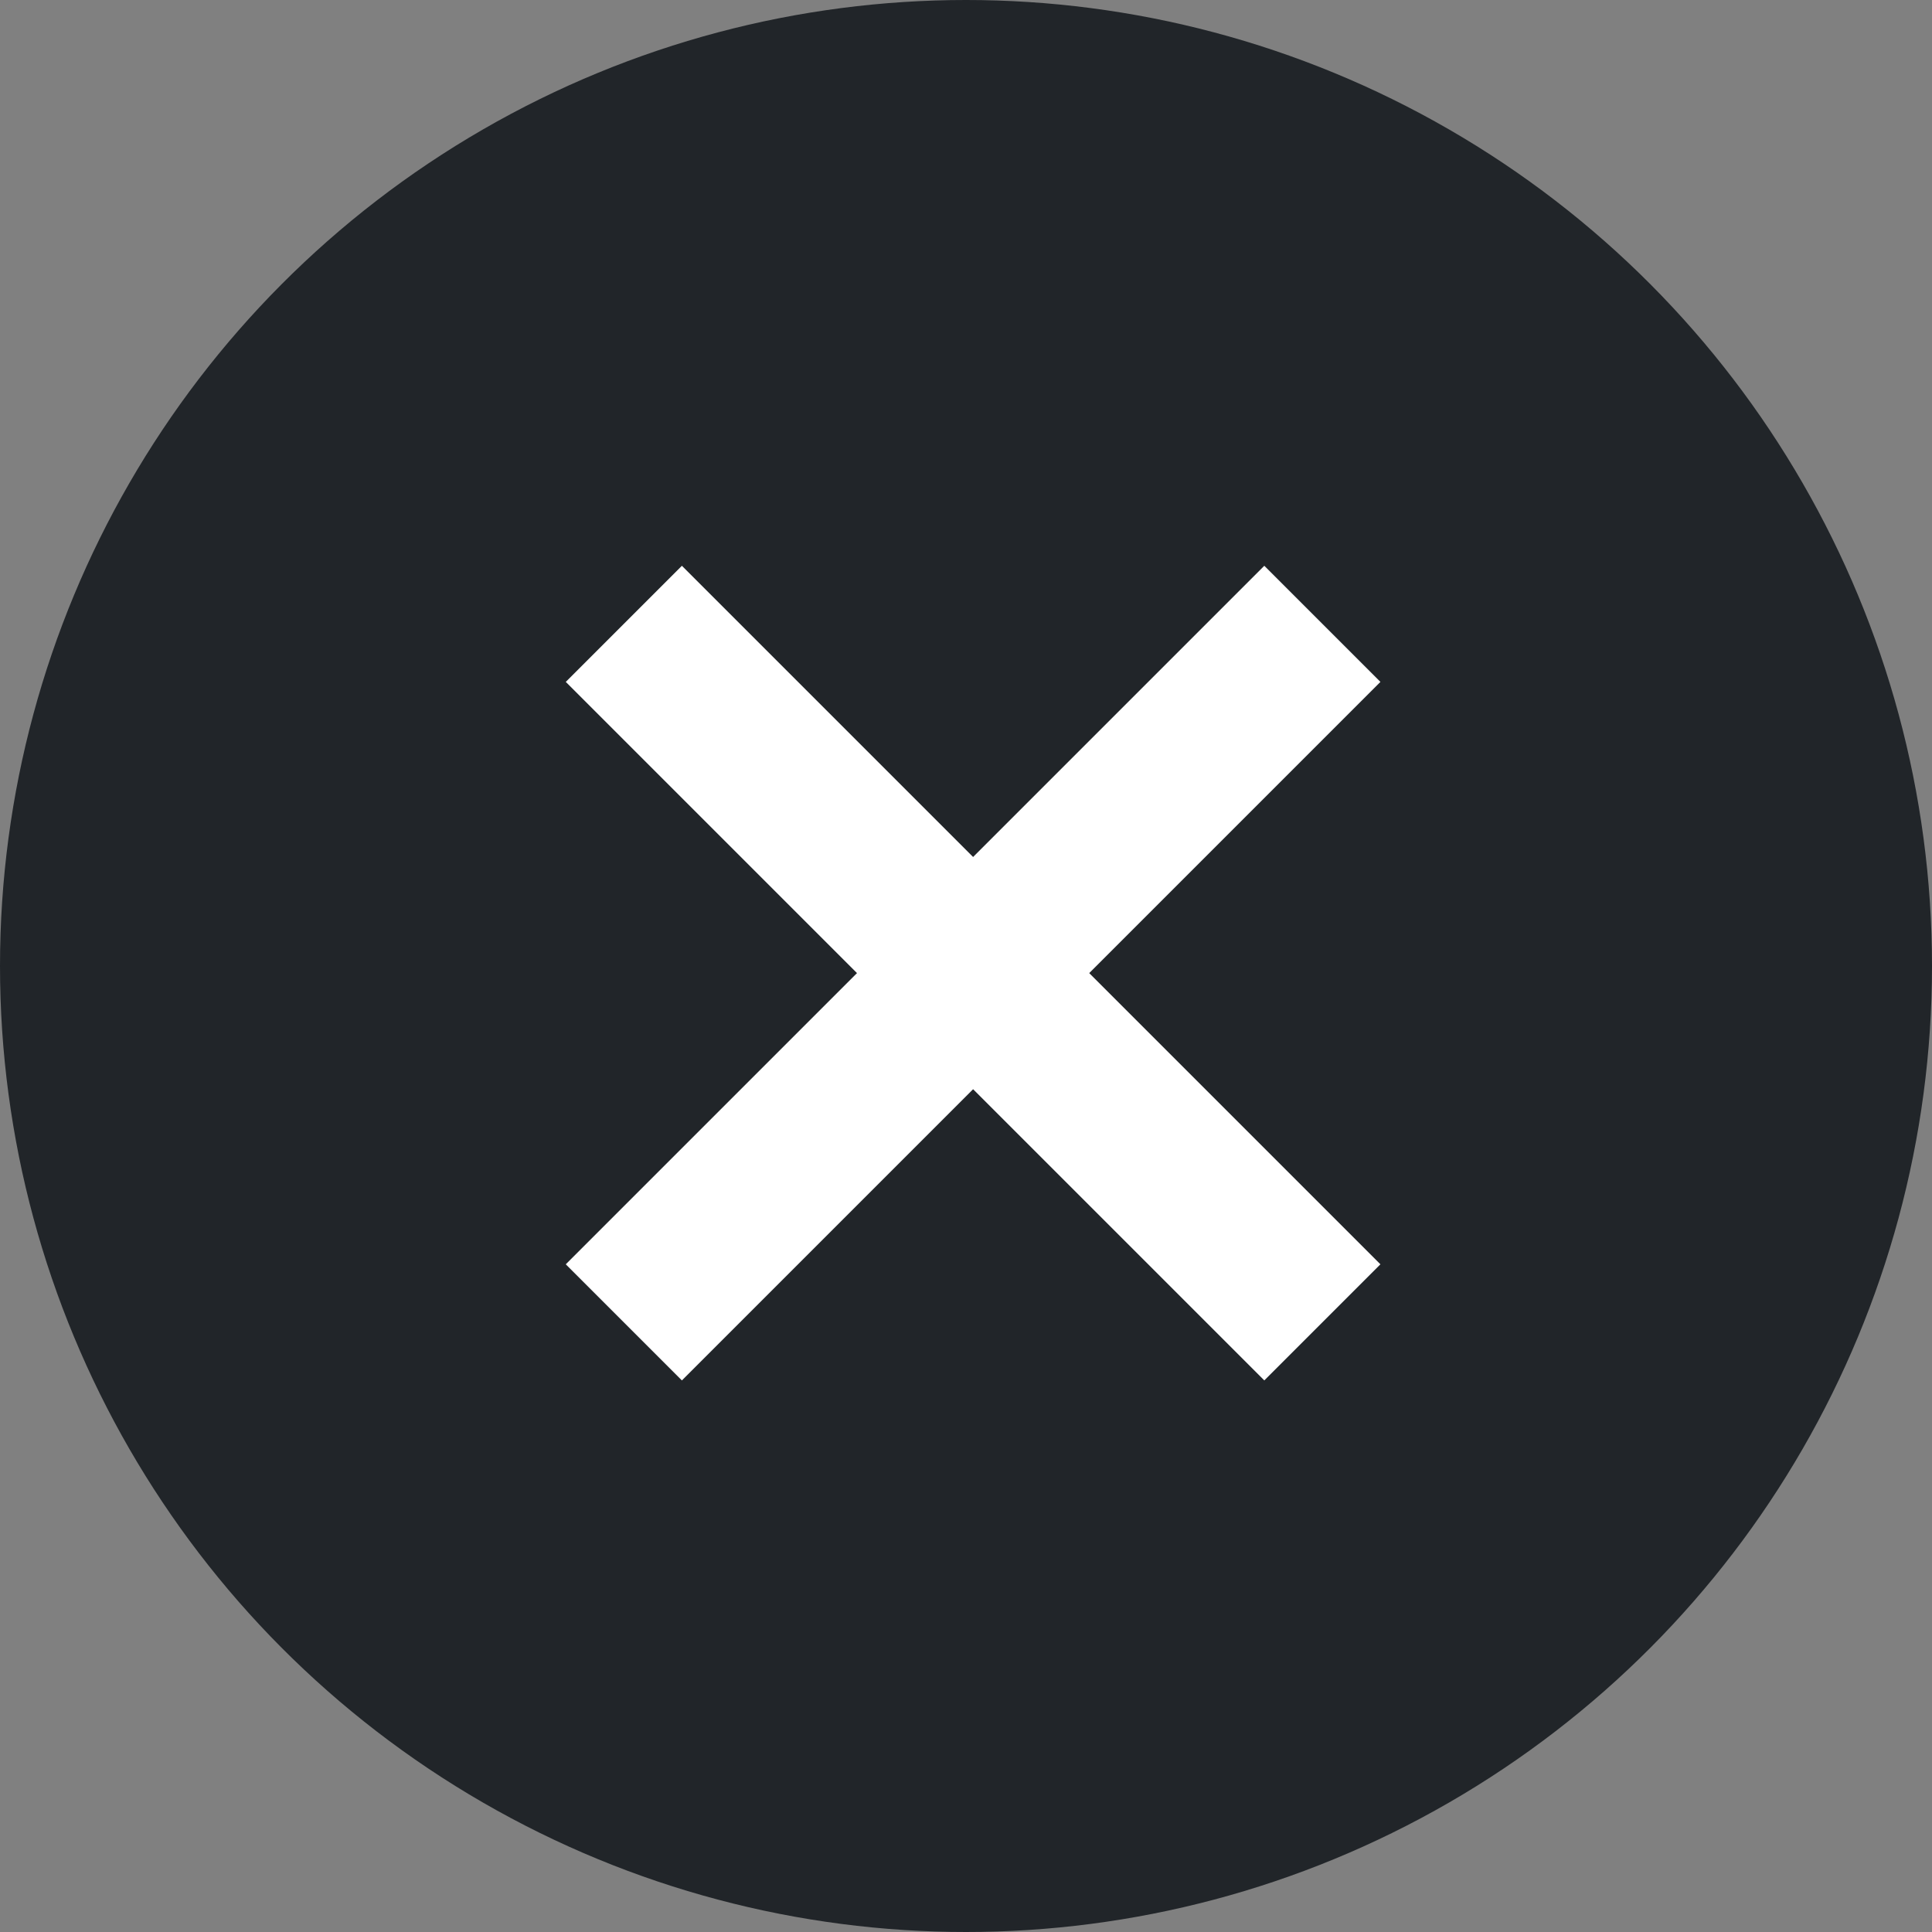 <svg width="20" height="20" viewBox="0 0 20 20" fill="none" xmlns="http://www.w3.org/2000/svg">
<rect x="0" y="0" width="20" height="20" fill="#808080" stroke="none"/>
<circle cx="10" cy="10" r="10" fill="#212529"/>
<path d="M7.059 13.088L13.088 7.059" stroke="white" stroke-width="1.7" stroke-linecap="square"/>
<path d="M13.088 13.088L7.059 7.059" stroke="white" stroke-width="1.7" stroke-linecap="square"/>
</svg>
